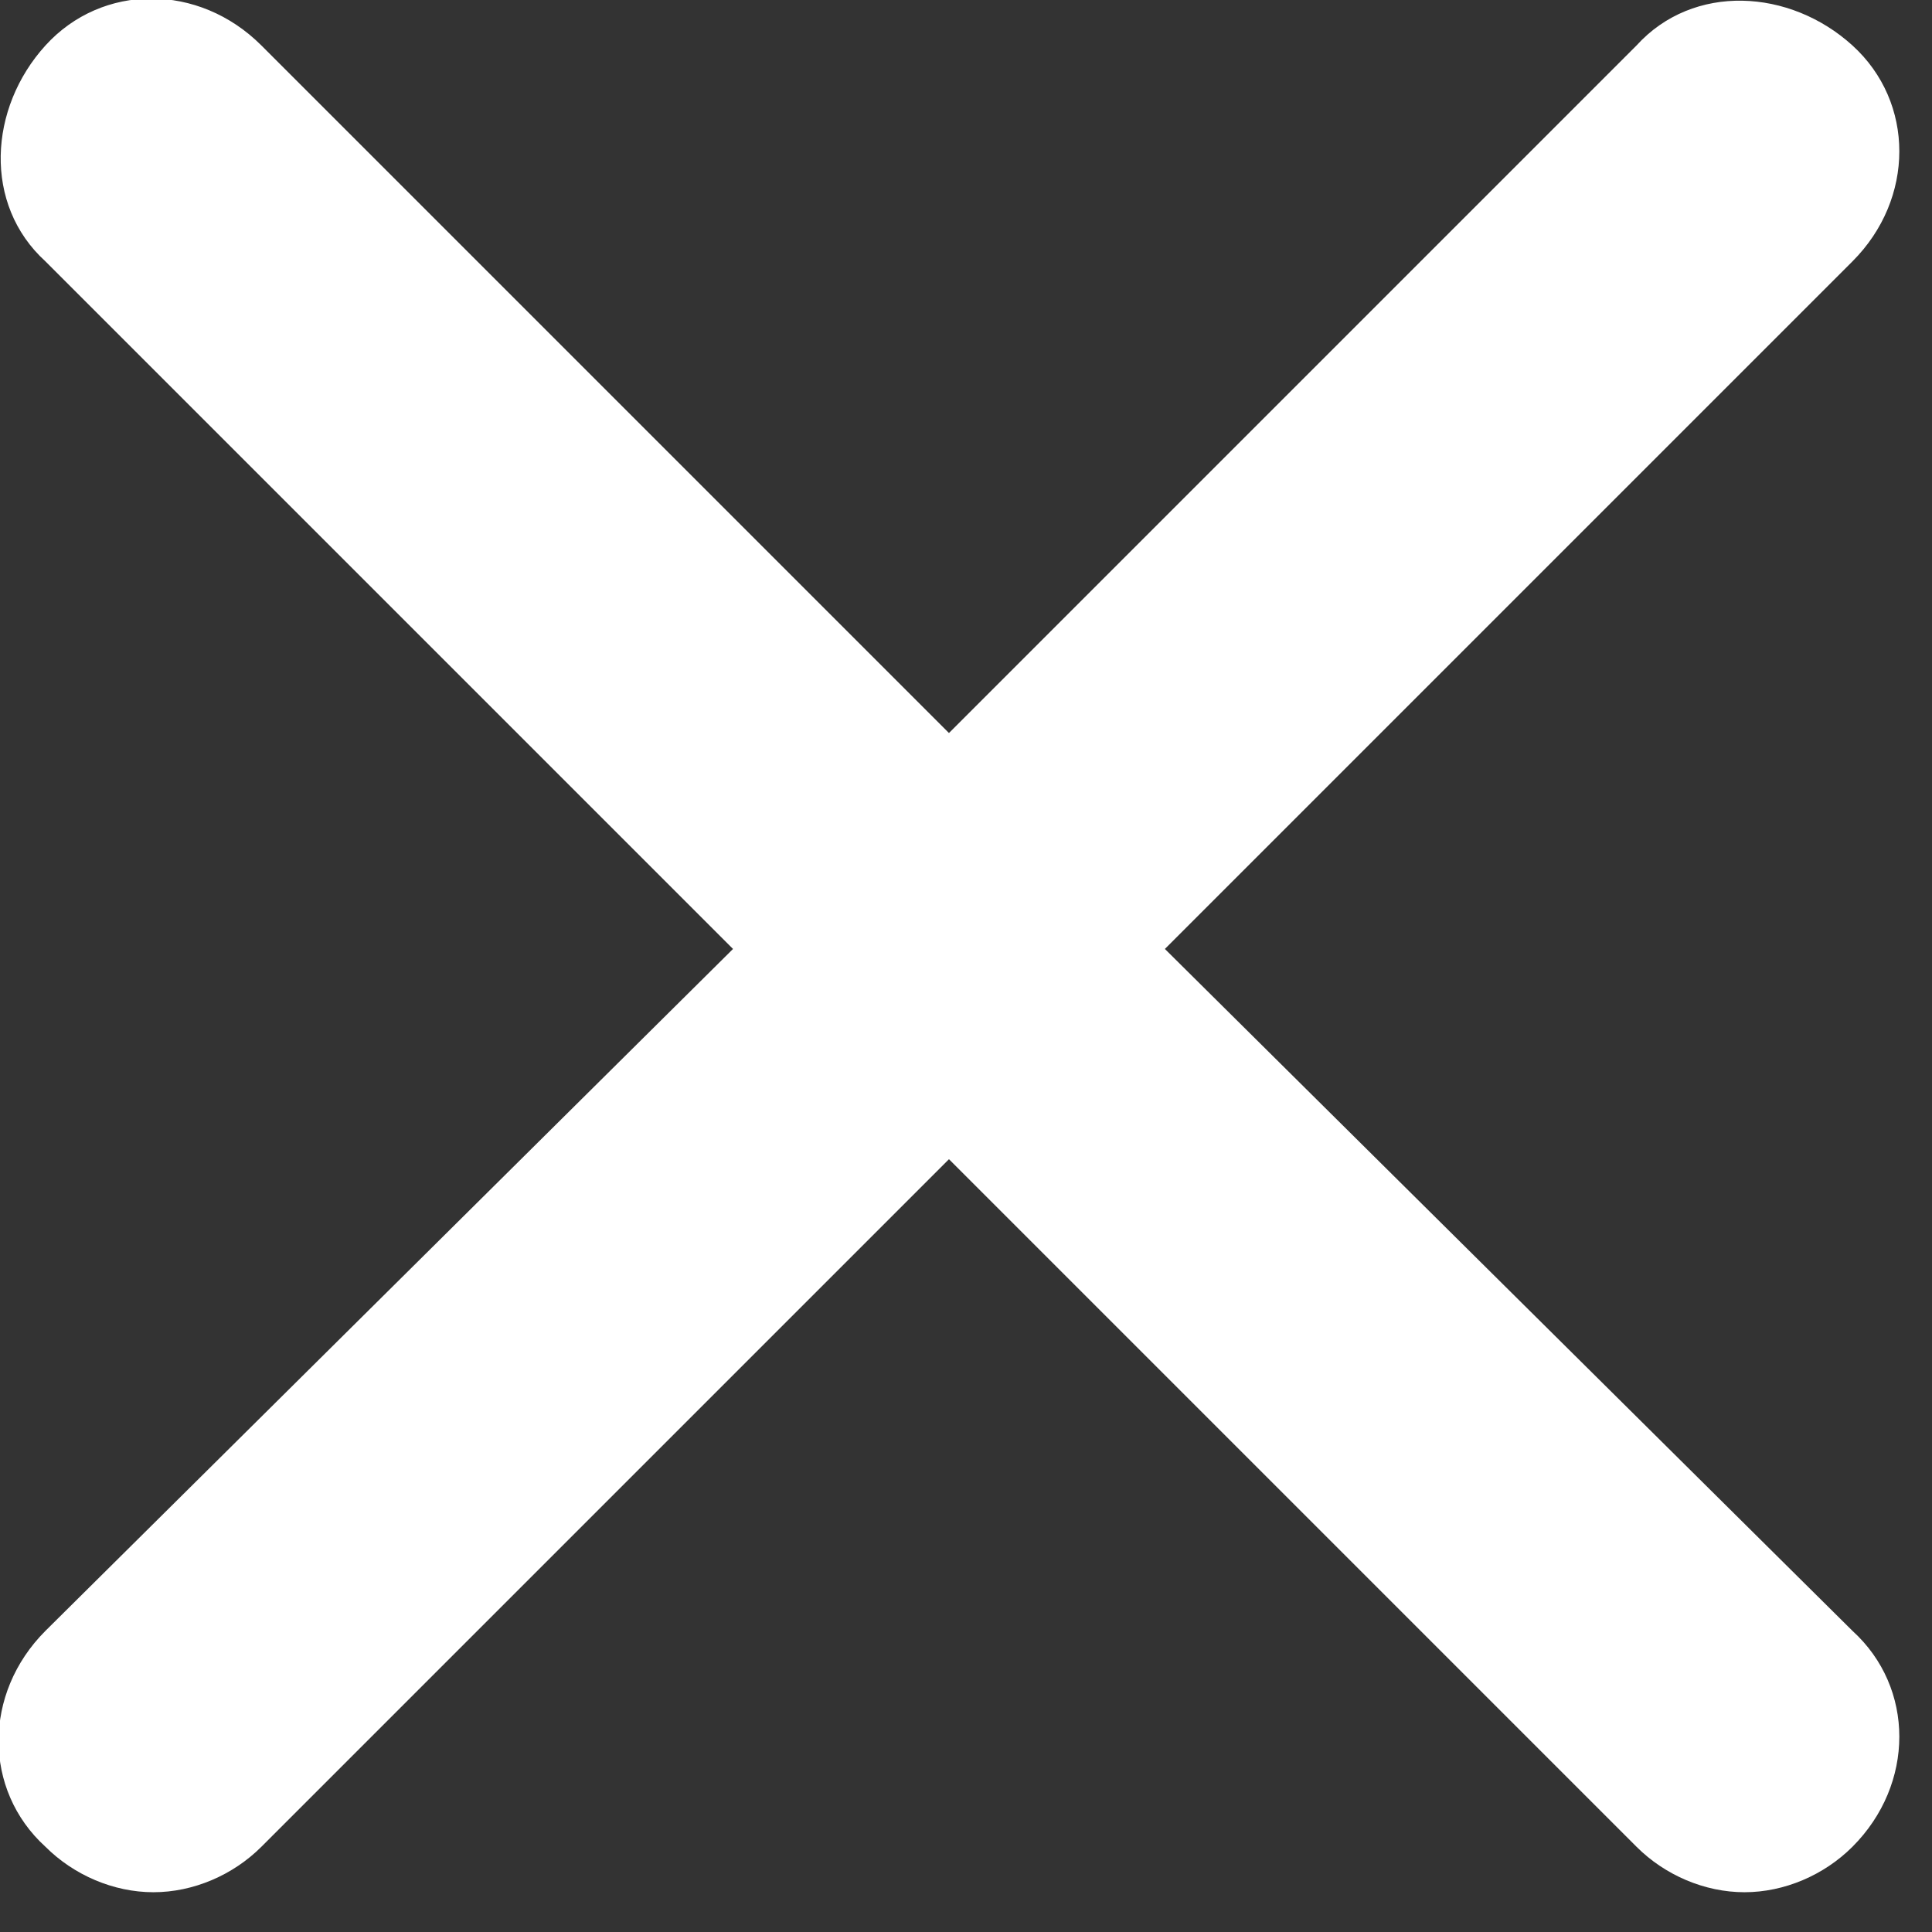 <svg width="34" height="34" viewBox="0 0 34 34" fill="none" xmlns="http://www.w3.org/2000/svg">
<rect x="0" y="0" width="34" height="34" fill="#333333" stroke="none"/>
<path d="M20.5 16.7L32.6 4.6C33.7 3.5 33.7 1.8 32.6 0.8C31.5 -0.2 29.8 -0.3 28.8 0.8L16.7 12.9L4.6 0.8C3.5 -0.3 1.8 -0.3 0.8 0.8C-0.2 1.9 -0.3 3.6 0.8 4.6L12.9 16.7L0.8 28.7C-0.3 29.8 -0.3 31.5 0.8 32.5C1.3 33 2 33.3 2.7 33.3C3.4 33.3 4.1 33 4.6 32.5L16.7 20.4L28.8 32.5C29.3 33 30 33.3 30.7 33.3C31.4 33.3 32.1 33 32.6 32.5C33.7 31.4 33.7 29.7 32.6 28.7L20.5 16.7Z" fill="white"/>
</svg>
